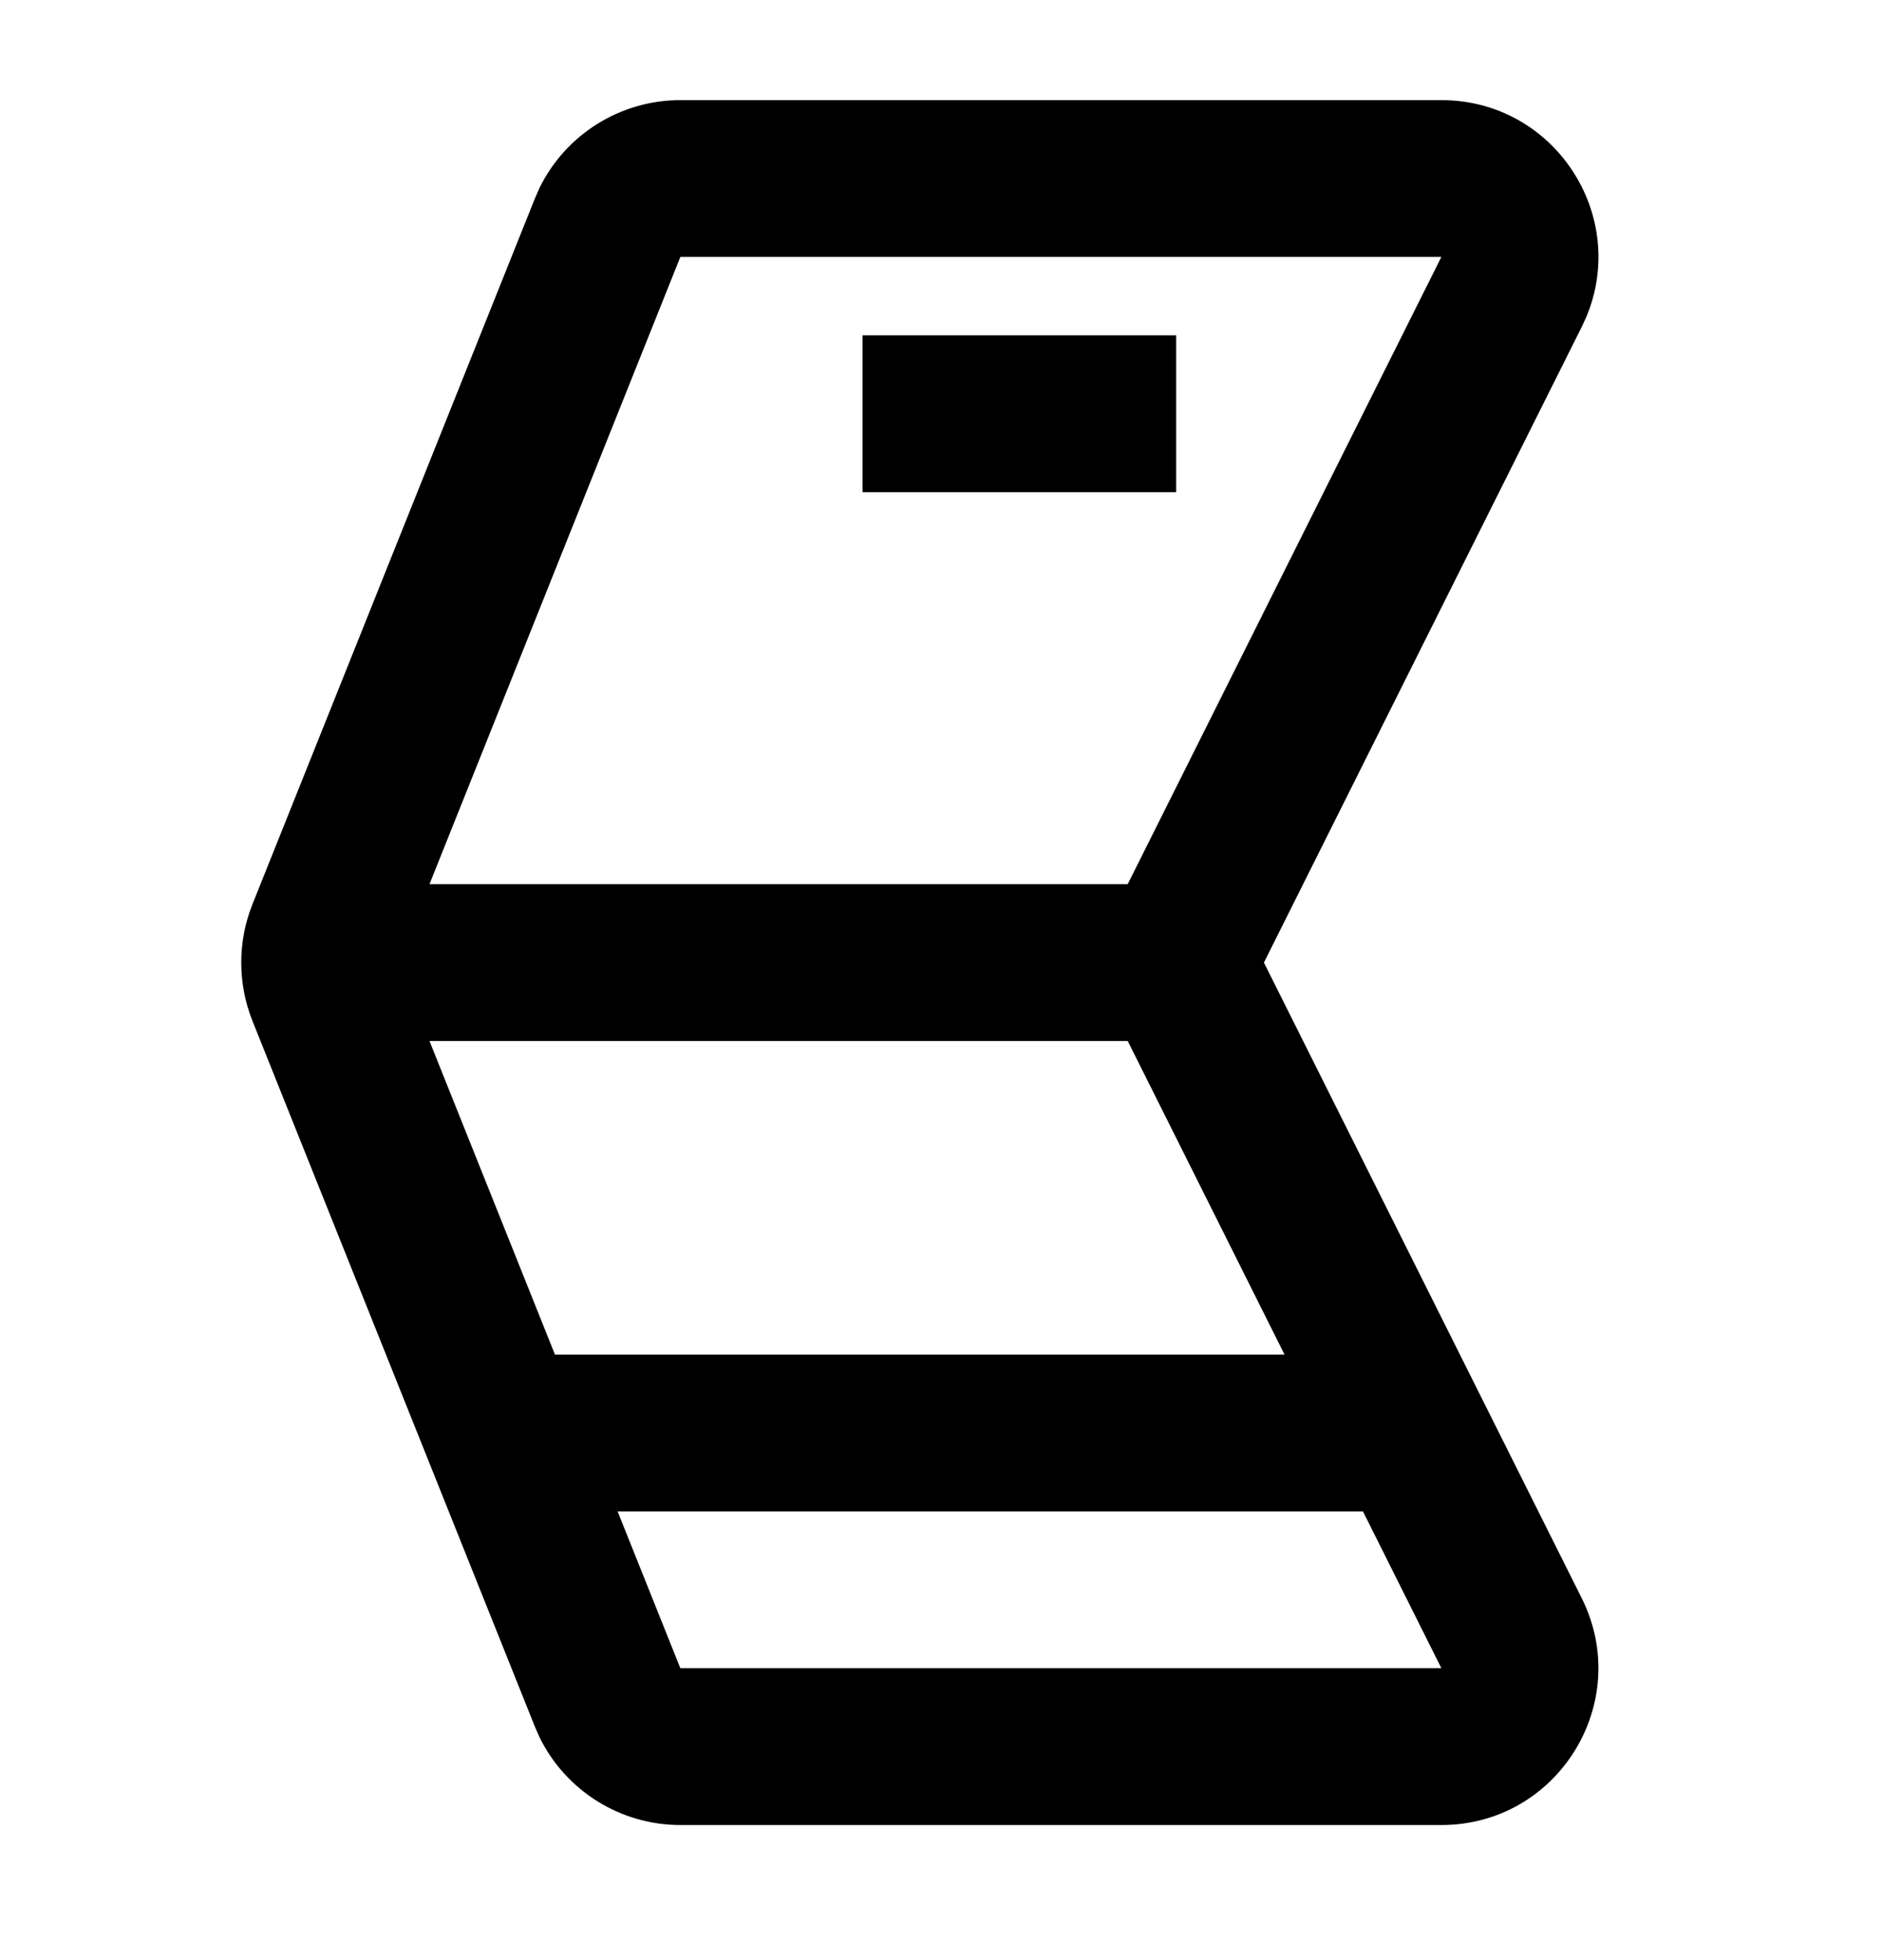 <svg width="24" height="25" viewBox="0 0 24 25" fill="none" xmlns="http://www.w3.org/2000/svg">
<path d="M14.999 6.277H10.999V4.277H14.999V6.277Z" fill="#000"/>
<path fill-rule="evenodd" clip-rule="evenodd" d="M18.381 1.277C19.822 1.277 20.775 2.746 20.228 4.046L20.17 4.171L16.118 12.277L20.17 20.382C20.835 21.712 19.868 23.277 18.381 23.277H8.676C7.91 23.277 7.215 22.839 6.881 22.159L6.82 22.02L3.219 13.02C3.029 12.543 3.029 12.01 3.219 11.534L6.82 2.534L6.881 2.395C7.215 1.715 7.91 1.277 8.676 1.277H18.381ZM8.676 21.277H18.381L17.381 19.277H7.876L8.676 21.277ZM7.077 17.277H16.381L14.381 13.277H5.477L7.077 17.277ZM5.477 11.277H14.381L18.381 3.277H8.676L5.477 11.277Z" fill="#000"/>
</svg>
